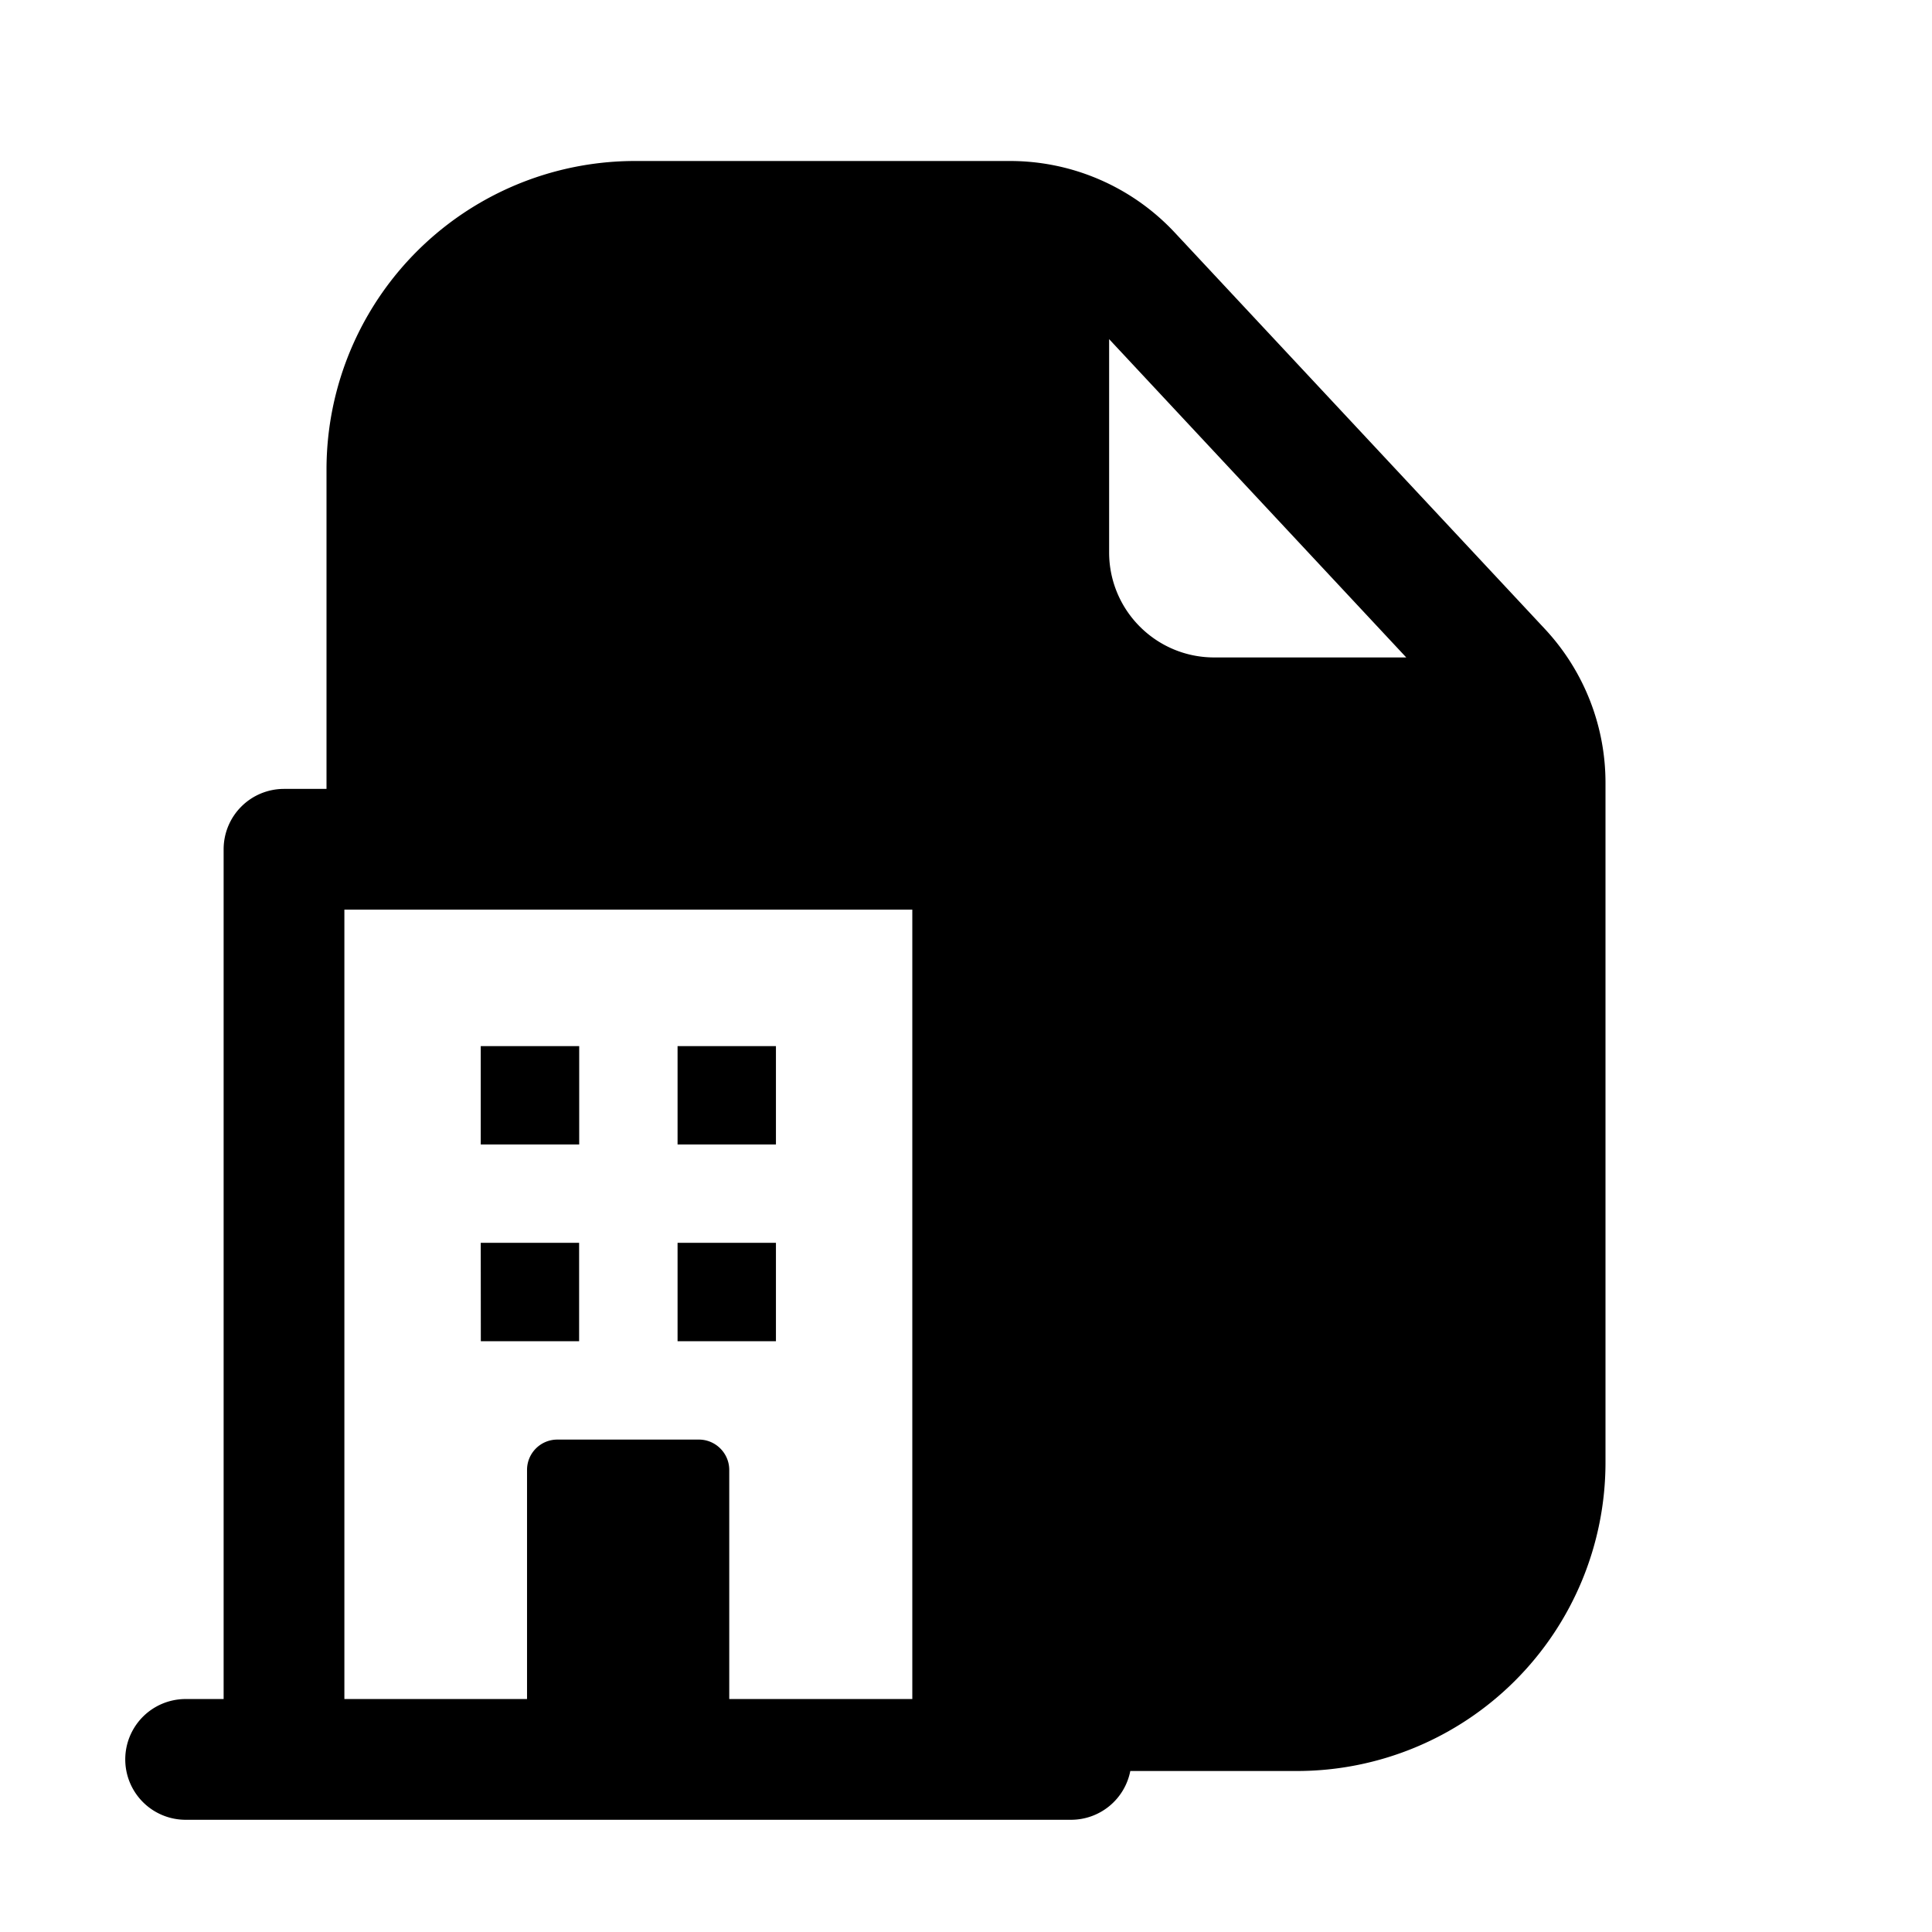 <svg xmlns="http://www.w3.org/2000/svg" width="24" height="24" fill="none" class="persona-icon" viewBox="0 0 24 24"><path fill="currentColor" d="M7.195 12.995v1.222H5.972v-1.222zM5.972 15.439h1.222v1.222H5.973zM9.639 12.995v1.222H8.417v-1.222zM8.417 15.439h1.222v1.222H8.417z"/><path fill="currentColor" fill-rule="evenodd" d="M4.056 5.834A3.833 3.833 0 0 1 7.889 2h4.657a2.8 2.8 0 0 1 2.05.892l4.594 4.92a2.8 2.8 0 0 1 .754 1.915v8.44A3.833 3.833 0 0 1 16.111 22h-2.07a.75.75 0 0 1-.735.606h-11a.75.75 0 0 1 0-1.5h.472V10.55a.75.75 0 0 1 .75-.75h.528zm7.277 15.272V11.3H4.278v9.806h2.269V18.26c0-.208.168-.377.377-.377h1.758c.208 0 .377.17.377.377v2.846zm3.75-12.939h2.386l-3.691-3.954v2.649c0 .72.584 1.305 1.305 1.305" clip-rule="evenodd"/></svg>